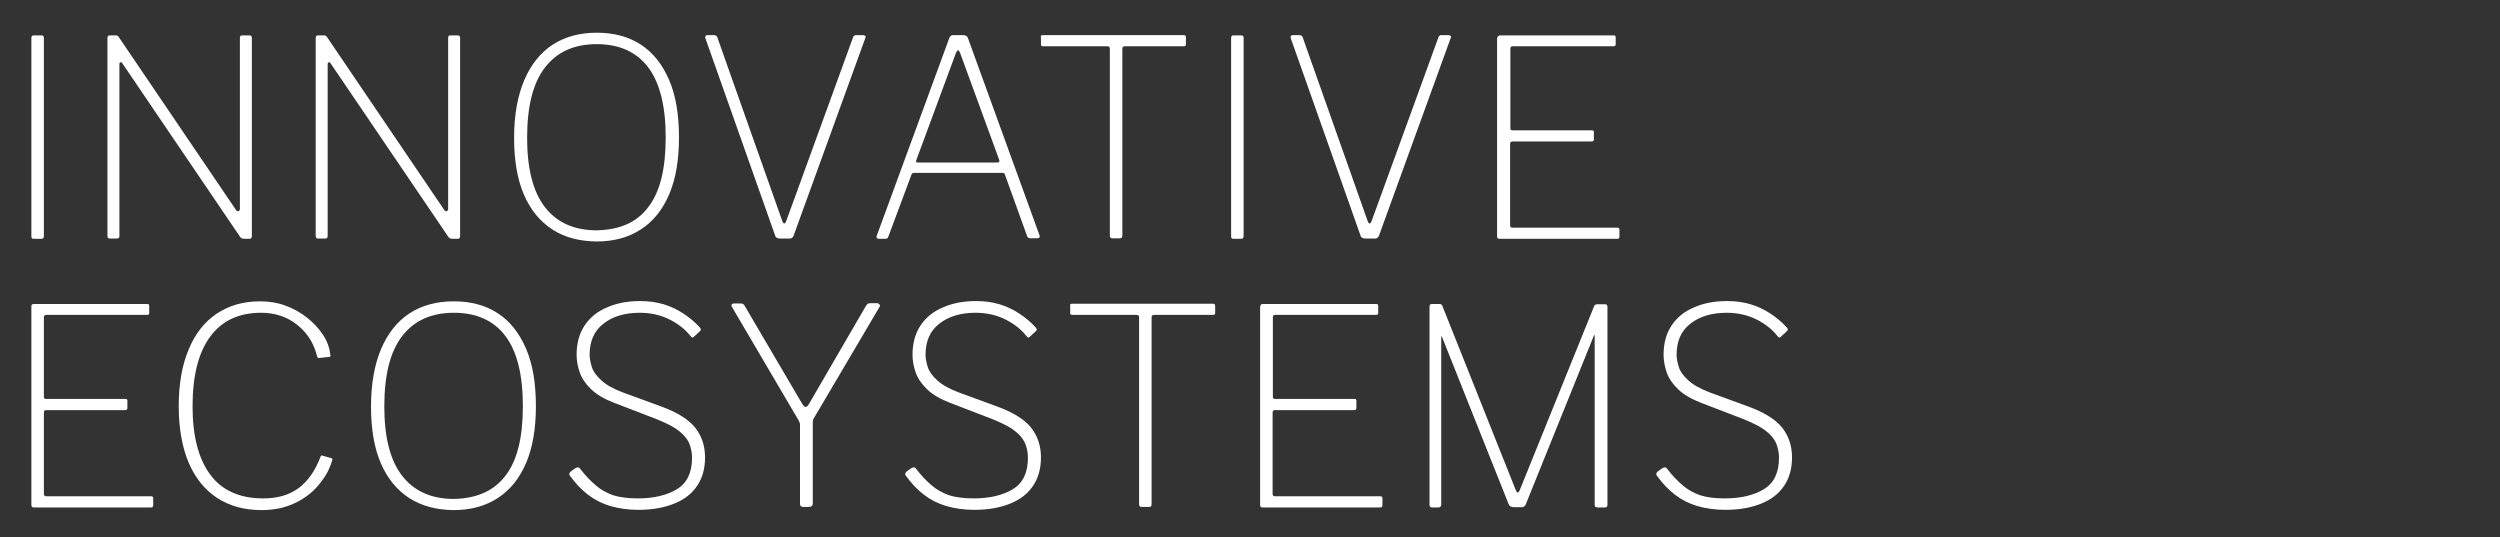 <?xml version="1.0" encoding="utf-8"?>
<!-- Generator: Adobe Illustrator 22.1.0, SVG Export Plug-In . SVG Version: 6.00 Build 0)  -->
<svg version="1.1" id="Capa_1" xmlns="http://www.w3.org/2000/svg" xmlns:xlink="http://www.w3.org/1999/xlink" x="0px" y="0px"
	 viewBox="0 0 940 202" style="enable-background:new 0 0 940 202;" xml:space="preserve">
<rect x="0" y="0" width="940" height="202" fill="#333333" stroke="none"/>
<style type="text/css">
	.st0{fill:#FFFFFF;}
</style>
<g>
	<g>
		<path class="st0" d="M15.6,13.3c0.6,0,0.9,0.3,0.9,1v74.2c0,0.5-0.1,0.8-0.2,1c-0.1,0.2-0.5,0.3-1,0.3h-2.4
			c-0.5,0-0.8-0.1-0.9-0.2c-0.1-0.1-0.2-0.4-0.2-0.8V14.3c0-0.7,0.3-1,0.9-1H15.6z"/>
		<path class="st0" d="M93.8,13.3c0.6,0,0.9,0.3,0.9,1v74.4c0,0.3-0.1,0.6-0.2,0.8c-0.1,0.2-0.4,0.3-0.7,0.3h-1.5
			c-0.4,0-0.8,0-1.1-0.1c-0.3,0-0.6-0.2-0.9-0.6l-44.1-65c-0.3-0.5-0.6-0.8-0.9-0.7c-0.2,0.1-0.4,0.3-0.4,0.7v64.7
			c0,0.6-0.3,0.9-1,0.9h-2.6c-0.6,0-0.9-0.3-0.9-1V14.3c0-0.7,0.3-1,0.9-1h1.9c0.4,0,0.7,0,0.9,0.1c0.2,0.1,0.4,0.3,0.6,0.6l44,64.9
			c0.3,0.5,0.7,0.6,1,0.5c0.3-0.2,0.5-0.4,0.5-0.7V14.2c0-0.6,0.3-0.9,0.8-0.9H93.8z"/>
		<path class="st0" d="M172.1,13.3c0.6,0,0.9,0.3,0.9,1v74.4c0,0.3-0.1,0.6-0.2,0.8c-0.1,0.2-0.4,0.3-0.7,0.3h-1.5
			c-0.4,0-0.8,0-1.1-0.1c-0.3,0-0.6-0.2-0.9-0.6l-44.1-65c-0.3-0.5-0.6-0.8-0.9-0.7c-0.2,0.1-0.4,0.3-0.4,0.7v64.7
			c0,0.6-0.3,0.9-1,0.9h-2.6c-0.6,0-0.9-0.3-0.9-1V14.3c0-0.7,0.3-1,0.9-1h1.9c0.4,0,0.7,0,0.9,0.1c0.2,0.1,0.4,0.3,0.6,0.6l44,64.9
			c0.3,0.5,0.7,0.6,1,0.5c0.3-0.2,0.5-0.4,0.5-0.7V14.2c0-0.6,0.3-0.9,0.8-0.9H172.1z"/>
		<path class="st0" d="M207.7,86.3c-4.6-3-8.2-7.3-10.7-13.1c-2.5-5.8-3.7-12.9-3.7-21.3c0-8.6,1.3-15.8,3.8-21.7
			c2.5-5.9,6.1-10.4,10.7-13.4c4.6-3,10.2-4.5,16.6-4.5c6.5,0,12,1.5,16.6,4.5c4.6,3,8.1,7.5,10.6,13.3c2.5,5.8,3.7,13,3.7,21.6
			c0,8.4-1.2,15.6-3.7,21.4c-2.5,5.8-6,10.2-10.7,13.2c-4.6,3-10.2,4.5-16.6,4.5C217.9,90.7,212.3,89.3,207.7,86.3z M243.8,77.8
			c4.4-5.7,6.5-14.4,6.5-26.1c0-11.8-2.2-20.6-6.6-26.4c-4.4-5.8-10.9-8.7-19.3-8.7c-8.5,0-15,2.9-19.5,8.8
			c-4.5,5.8-6.7,14.6-6.7,26.4c0,11.6,2.2,20.3,6.7,26.1c4.5,5.8,11,8.7,19.5,8.7C233.1,86.4,239.5,83.6,243.8,77.8z"/>
		<path class="st0" d="M325.4,13.5c0.1,0.2,0.1,0.4,0,0.7l-27,74.4c-0.3,0.8-0.8,1.1-1.6,1.1h-3.3c-1.1,0-1.8-0.3-2-1l-26.3-74.4
			c-0.1-0.3,0-0.6,0.1-0.8c0.1-0.2,0.4-0.3,0.7-0.3h2.4c0.7,0,1.1,0.3,1.3,0.8l24.4,69c0.5,1.4,1.1,1.4,1.6-0.1l25.1-69
			c0.2-0.5,0.6-0.7,1.1-0.7h2.6C325,13.3,325.2,13.4,325.4,13.5z"/>
		<path class="st0" d="M329.7,89.5c-0.1-0.2-0.2-0.4-0.1-0.7l27.3-74.4c0.1-0.4,0.3-0.7,0.6-0.9c0.2-0.2,0.6-0.3,1.1-0.3h3.4
			c1,0,1.6,0.3,1.9,1l27,74.4c0.1,0.3,0.1,0.5-0.1,0.7c-0.2,0.2-0.4,0.3-0.8,0.3h-2.5c-0.7,0-1.1-0.3-1.3-0.8l-8.3-23
			c-0.1-0.3-0.2-0.5-0.3-0.6c-0.1-0.1-0.4-0.2-0.7-0.2h-33.2c-0.5,0-0.8,0.2-1,0.7L334,89c-0.1,0.3-0.2,0.5-0.4,0.6
			c-0.2,0.1-0.4,0.2-0.8,0.2h-2.6C330,89.7,329.8,89.6,329.7,89.5z M375,61.1c0.7,0,0.9-0.3,0.7-1L361,19.9c-0.3-0.7-0.5-1-0.8-1
			c-0.2,0-0.5,0.4-0.8,1.1l-14.9,40.3c-0.2,0.6,0,0.8,0.5,0.8H375z"/>
		<path class="st0" d="M391.3,14c0-0.3,0.1-0.5,0.2-0.6s0.3-0.2,0.6-0.2h53c0.3,0,0.5,0.1,0.6,0.2s0.2,0.3,0.2,0.6v2.7
			c0,0.5-0.3,0.7-0.8,0.7H423c-0.7,0-1,0.3-1,0.9v70.3c0,0.7-0.3,1-0.9,1h-2.8c-0.7,0-1-0.3-1-1V18.3c0-0.6-0.3-0.9-1-0.9h-24.1
			c-0.6,0-0.8-0.2-0.8-0.7V14z"/>
		<path class="st0" d="M466.7,13.3c0.6,0,0.9,0.3,0.9,1v74.2c0,0.5-0.1,0.8-0.2,1c-0.1,0.2-0.5,0.3-1,0.3H464
			c-0.5,0-0.8-0.1-0.9-0.2c-0.1-0.1-0.2-0.4-0.2-0.8V14.3c0-0.7,0.3-1,0.9-1H466.7z"/>
		<path class="st0" d="M545.5,13.5c0.1,0.2,0.1,0.4,0,0.7l-27,74.4c-0.3,0.8-0.8,1.1-1.6,1.1h-3.3c-1.1,0-1.8-0.3-2-1l-26.3-74.4
			c-0.1-0.3,0-0.6,0.1-0.8c0.1-0.2,0.4-0.3,0.7-0.3h2.4c0.7,0,1.1,0.3,1.3,0.8l24.4,69c0.5,1.4,1.1,1.4,1.6-0.1l25.1-69
			c0.2-0.5,0.6-0.7,1.1-0.7h2.6C545.1,13.3,545.3,13.4,545.5,13.5z"/>
		<path class="st0" d="M564.1,13.3h42.7c0.5,0,0.7,0.2,0.7,0.7v2.7c0,0.5-0.3,0.7-0.8,0.7h-37.9c-0.6,0-0.9,0.3-0.9,0.9v30
			c0,0.5,0.3,0.7,0.9,0.7h29.8c0.5,0,0.7,0.2,0.7,0.7v2.7c0,0.3-0.1,0.5-0.2,0.6c-0.1,0.1-0.3,0.2-0.7,0.2h-29.7
			c-0.6,0-0.9,0.3-0.9,0.9v30.6c0,0.6,0.3,0.9,0.9,0.9h39.4c0.5,0,0.8,0.2,0.8,0.7V89c0,0.3-0.1,0.5-0.2,0.6
			c-0.1,0.1-0.3,0.2-0.6,0.2h-44.3c-0.6,0-0.9-0.3-0.9-1V14.3C563.2,13.6,563.5,13.3,564.1,13.3z"/>
		<path class="st0" d="M12.7,114.3h42.7c0.5,0,0.7,0.2,0.7,0.7v2.7c0,0.5-0.3,0.7-0.8,0.7H17.4c-0.6,0-0.9,0.3-0.9,0.9v30
			c0,0.5,0.3,0.7,0.9,0.7h29.8c0.5,0,0.7,0.2,0.7,0.7v2.7c0,0.3-0.1,0.5-0.2,0.6c-0.1,0.1-0.3,0.2-0.7,0.2H17.4
			c-0.6,0-0.9,0.3-0.9,0.9v30.6c0,0.6,0.3,0.9,0.9,0.9h39.4c0.5,0,0.8,0.2,0.8,0.7v2.7c0,0.3-0.1,0.5-0.2,0.6
			c-0.1,0.1-0.3,0.2-0.6,0.2H12.7c-0.6,0-0.9-0.3-0.9-1v-74.4C11.7,114.6,12.1,114.3,12.7,114.3z"/>
		<path class="st0" d="M107.3,114.9c3,1.1,5.7,2.6,8.1,4.5c2.4,1.9,4.4,4,6,6.4c1.6,2.4,2.5,4.9,2.8,7.6c0.1,0.3,0.1,0.5,0,0.6
			c-0.1,0.1-0.2,0.2-0.5,0.2l-3.7,0.4c-0.2,0.1-0.4,0-0.5-0.1c-0.1-0.1-0.2-0.3-0.3-0.6c-1.2-4.9-3.7-8.8-7.5-11.8
			s-8.3-4.5-13.5-4.5c-8.4,0-14.8,3-19.2,9c-4.4,6-6.6,14.7-6.6,26.2c0,11.1,2.2,19.6,6.6,25.6c4.4,6,11.1,9,20,9
			c5.4,0,9.8-1.3,13.3-3.9c3.5-2.6,6.3-6.6,8.3-12c0.1-0.2,0.3-0.3,0.6-0.2l3.5,1c0.1,0.1,0.2,0.2,0.3,0.3c0,0.1,0,0.3-0.1,0.5
			c-0.7,2.3-1.6,4.4-2.9,6.3c-1.2,1.9-2.7,3.6-4.3,5.2c-1.6,1.5-3.5,2.8-5.5,3.9c-2,1.1-4.2,1.9-6.5,2.5c-2.3,0.5-4.7,0.8-7.2,0.8
			c-6.6,0-12.2-1.5-16.9-4.6c-4.7-3.1-8.2-7.5-10.7-13.3c-2.4-5.8-3.7-12.8-3.7-21.1c0-8.3,1.2-15.4,3.7-21.3
			c2.4-5.9,5.9-10.4,10.5-13.5c4.6-3.1,10-4.7,16.4-4.7C101.2,113.3,104.3,113.8,107.3,114.9z"/>
		<path class="st0" d="M153.9,187.3c-4.6-3-8.2-7.3-10.7-13.1c-2.5-5.8-3.7-12.9-3.7-21.3c0-8.6,1.3-15.8,3.8-21.7
			c2.5-5.9,6.1-10.4,10.7-13.4c4.6-3,10.2-4.5,16.6-4.5c6.5,0,12,1.5,16.6,4.5c4.6,3,8.1,7.5,10.6,13.3c2.5,5.8,3.7,13,3.7,21.6
			c0,8.4-1.2,15.6-3.7,21.4c-2.5,5.8-6,10.2-10.7,13.2c-4.6,3-10.2,4.5-16.6,4.5C164.1,191.7,158.6,190.3,153.9,187.3z M190.1,178.8
			c4.4-5.7,6.5-14.4,6.5-26.1c0-11.8-2.2-20.6-6.6-26.4c-4.4-5.8-10.9-8.7-19.3-8.7c-8.5,0-15,2.9-19.5,8.8
			c-4.5,5.8-6.7,14.6-6.7,26.4c0,11.6,2.2,20.3,6.7,26.1c4.5,5.8,11,8.7,19.5,8.7C179.3,187.4,185.7,184.6,190.1,178.8z"/>
		<path class="st0" d="M251.7,120.1c-3.2-1.6-6.9-2.5-11.2-2.5c-5.6,0-10.2,1.4-13.6,4.1c-3.5,2.7-5.2,6.6-5.2,11.7
			c0,1.3,0.3,2.8,0.8,4.5c0.5,1.7,1.7,3.4,3.6,5.1c1.8,1.7,4.5,3.2,8.2,4.6l14.2,5.2c6.1,2.2,10.4,4.9,12.9,8
			c2.5,3.2,3.7,6.9,3.7,11.2c0,4.2-1,7.8-3,10.7c-2,3-4.9,5.2-8.7,6.7c-3.7,1.5-8.2,2.3-13.4,2.3c-3.8,0-7.2-0.5-10.4-1.4
			c-3.1-0.9-5.9-2.3-8.4-4.2c-2.5-1.9-4.7-4.2-6.8-7.1c-0.3-0.3-0.4-0.7-0.3-1c0.1-0.3,0.4-0.7,0.9-1l1.1-0.8c0.5-0.3,1-0.5,1.2-0.5
			c0.3,0,0.5,0.2,0.8,0.5c1.9,2.5,3.8,4.5,5.8,6.2c1.9,1.7,4.1,2.9,6.6,3.8c2.5,0.8,5.6,1.2,9.3,1.2c6.1,0,11-1.2,14.8-3.5
			c3.7-2.3,5.6-6.2,5.6-11.7c0-2.1-0.4-3.9-1.1-5.6c-0.7-1.6-2-3.2-4-4.7c-1.9-1.5-4.8-2.9-8.5-4.4l-15.6-6
			c-3.7-1.4-6.6-3.1-8.7-5.1s-3.5-4.1-4.3-6.3c-0.8-2.3-1.2-4.5-1.2-6.7c0-4.3,1-8,3-11c2-3,4.8-5.3,8.4-6.8
			c3.6-1.6,7.7-2.4,12.5-2.4c3.2,0,6.1,0.4,8.8,1.2c2.6,0.8,5,1.9,7.3,3.4c2.3,1.5,4.4,3.2,6.3,5.3c0.2,0.2,0.3,0.4,0.4,0.7
			c0.1,0.2-0.1,0.5-0.4,0.8l-2.3,2.1c-0.3,0.2-0.5,0.3-0.6,0.2c-0.1-0.1-0.4-0.3-0.7-0.7C257.5,123.7,254.9,121.7,251.7,120.1z"/>
		<path class="st0" d="M330.8,114.6c0.1,0.2,0.1,0.5-0.1,0.8l-24.6,41.7c-0.2,0.3-0.3,0.6-0.4,0.8c0,0.3-0.1,0.7-0.1,1.2v30.2
			c0,0.9-0.5,1.3-1.5,1.3h-2c-0.5,0-0.8-0.1-1-0.3c-0.2-0.2-0.3-0.5-0.3-0.8v-29.3c0-0.5,0-0.9-0.1-1.2c-0.1-0.2-0.2-0.5-0.4-0.9
			l-25.1-42.7c-0.2-0.3-0.2-0.6-0.1-0.9c0.1-0.2,0.4-0.4,0.9-0.4h2.4c0.5,0,0.8,0.1,1,0.2c0.2,0.1,0.4,0.4,0.6,0.7l21.6,36.8
			c0.5,0.8,0.9,1.2,1.3,1.2c0.4,0,0.8-0.3,1.2-1l21.5-37c0.3-0.4,0.5-0.7,0.7-0.8c0.2-0.1,0.5-0.2,1-0.2h2.7
			C330.5,114.3,330.7,114.4,330.8,114.6z"/>
		<path class="st0" d="M378,120.1c-3.2-1.6-6.9-2.5-11.2-2.5c-5.6,0-10.2,1.4-13.6,4.1c-3.5,2.7-5.2,6.6-5.2,11.7
			c0,1.3,0.3,2.8,0.8,4.5c0.5,1.7,1.7,3.4,3.6,5.1c1.8,1.7,4.5,3.2,8.2,4.6l14.2,5.2c6.1,2.2,10.4,4.9,12.9,8
			c2.5,3.2,3.7,6.9,3.7,11.2c0,4.2-1,7.8-3,10.7c-2,3-4.9,5.2-8.7,6.7c-3.7,1.5-8.2,2.3-13.4,2.3c-3.8,0-7.2-0.5-10.4-1.4
			c-3.1-0.9-5.9-2.3-8.4-4.2c-2.5-1.9-4.7-4.2-6.8-7.1c-0.3-0.3-0.4-0.7-0.3-1c0.1-0.3,0.4-0.7,0.9-1l1.1-0.8c0.5-0.3,1-0.5,1.2-0.5
			c0.3,0,0.5,0.2,0.8,0.5c1.9,2.5,3.8,4.5,5.8,6.2c1.9,1.7,4.1,2.9,6.6,3.8c2.5,0.8,5.6,1.2,9.3,1.2c6.1,0,11-1.2,14.8-3.5
			c3.7-2.3,5.6-6.2,5.6-11.7c0-2.1-0.4-3.9-1.1-5.6c-0.7-1.6-2-3.2-4-4.7c-1.9-1.5-4.8-2.9-8.5-4.4l-15.6-6
			c-3.7-1.4-6.6-3.1-8.7-5.1s-3.5-4.1-4.3-6.3c-0.8-2.3-1.2-4.5-1.2-6.7c0-4.3,1-8,3-11c2-3,4.8-5.3,8.4-6.8
			c3.6-1.6,7.7-2.4,12.5-2.4c3.2,0,6.1,0.4,8.8,1.2c2.6,0.8,5,1.9,7.3,3.4c2.3,1.5,4.4,3.2,6.3,5.3c0.2,0.2,0.3,0.4,0.4,0.7
			c0.1,0.2-0.1,0.5-0.4,0.8l-2.3,2.1c-0.3,0.2-0.5,0.3-0.6,0.2c-0.1-0.1-0.4-0.3-0.7-0.7C383.8,123.7,381.2,121.7,378,120.1z"/>
		<path class="st0" d="M402.3,115c0-0.3,0.1-0.5,0.2-0.6s0.3-0.2,0.6-0.2h53c0.3,0,0.5,0.1,0.6,0.2s0.2,0.3,0.2,0.6v2.7
			c0,0.5-0.3,0.7-0.8,0.7H434c-0.7,0-1,0.3-1,0.9v70.3c0,0.7-0.3,1-0.9,1h-2.8c-0.7,0-1-0.3-1-1v-70.3c0-0.6-0.3-0.9-1-0.9h-24.1
			c-0.6,0-0.8-0.2-0.8-0.7V115z"/>
		<path class="st0" d="M474.8,114.3h42.7c0.5,0,0.7,0.2,0.7,0.7v2.7c0,0.5-0.3,0.7-0.8,0.7h-37.9c-0.6,0-0.9,0.3-0.9,0.9v30
			c0,0.5,0.3,0.7,0.9,0.7h29.8c0.5,0,0.7,0.2,0.7,0.7v2.7c0,0.3-0.1,0.5-0.2,0.6c-0.1,0.1-0.3,0.2-0.7,0.2h-29.7
			c-0.6,0-0.9,0.3-0.9,0.9v30.6c0,0.6,0.3,0.9,0.9,0.9H519c0.5,0,0.8,0.2,0.8,0.7v2.7c0,0.3-0.1,0.5-0.2,0.6
			c-0.1,0.1-0.3,0.2-0.6,0.2h-44.3c-0.6,0-0.9-0.3-0.9-1v-74.4C473.9,114.6,474.2,114.3,474.8,114.3z"/>
		<path class="st0" d="M537.5,189.7v-74.4c0-0.7,0.3-1,0.9-1h2.7c0.4,0,0.7,0.1,0.9,0.2s0.3,0.3,0.4,0.7l27.5,69
			c0.3,0.7,0.5,1,0.8,1c0.3,0,0.5-0.4,0.8-1.1l27.9-69c0.2-0.5,0.6-0.7,1.1-0.7h3c0.6,0,0.9,0.3,0.9,1v74.4c0,0.7-0.3,1-0.9,1h-2.8
			c-0.3,0-0.6-0.1-0.8-0.2c-0.2-0.1-0.3-0.4-0.3-0.7v-63.7c0-0.3,0-0.4-0.1-0.3c-0.1,0.1-0.1,0.2-0.2,0.3l-25.6,63.4
			c-0.3,0.8-0.8,1.1-1.6,1.1h-2.8c-1,0-1.7-0.3-2-1l-25.1-63c-0.1-0.1-0.1-0.2-0.2-0.3c-0.1,0-0.1,0.1-0.1,0.3v63.1
			c0,0.3-0.1,0.5-0.3,0.7c-0.2,0.2-0.4,0.3-0.8,0.3h-2.6C537.8,190.7,537.5,190.4,537.5,189.7z"/>
		<path class="st0" d="M660.4,120.1c-3.2-1.6-6.9-2.5-11.2-2.5c-5.6,0-10.2,1.4-13.6,4.1c-3.5,2.7-5.2,6.6-5.2,11.7
			c0,1.3,0.3,2.8,0.8,4.5c0.5,1.7,1.7,3.4,3.6,5.1c1.8,1.7,4.5,3.2,8.2,4.6l14.2,5.2c6.1,2.2,10.4,4.9,12.9,8
			c2.5,3.2,3.7,6.9,3.7,11.2c0,4.2-1,7.8-3,10.7c-2,3-4.9,5.2-8.7,6.7c-3.7,1.5-8.2,2.3-13.4,2.3c-3.8,0-7.2-0.5-10.4-1.4
			c-3.1-0.9-5.9-2.3-8.4-4.2c-2.5-1.9-4.7-4.2-6.8-7.1c-0.3-0.3-0.4-0.7-0.3-1c0.1-0.3,0.4-0.7,0.9-1l1.1-0.8c0.5-0.3,1-0.5,1.2-0.5
			s0.5,0.2,0.8,0.5c1.9,2.5,3.8,4.5,5.8,6.2c1.9,1.7,4.1,2.9,6.6,3.8c2.5,0.8,5.6,1.2,9.3,1.2c6.1,0,11-1.2,14.8-3.5
			c3.7-2.3,5.6-6.2,5.6-11.7c0-2.1-0.4-3.9-1.1-5.6c-0.7-1.6-2-3.2-4-4.7c-1.9-1.5-4.8-2.9-8.5-4.4l-15.6-6
			c-3.7-1.4-6.6-3.1-8.7-5.1c-2.1-2-3.5-4.1-4.3-6.3c-0.8-2.3-1.2-4.5-1.2-6.7c0-4.3,1-8,3-11c2-3,4.8-5.3,8.4-6.8
			c3.6-1.6,7.7-2.4,12.5-2.4c3.2,0,6.1,0.4,8.8,1.2c2.6,0.8,5,1.9,7.3,3.4c2.3,1.5,4.4,3.2,6.3,5.3c0.2,0.2,0.3,0.4,0.4,0.7
			c0.1,0.2-0.1,0.5-0.4,0.8l-2.3,2.1c-0.3,0.2-0.5,0.3-0.6,0.2c-0.1-0.1-0.4-0.3-0.7-0.7C666.2,123.7,663.6,121.7,660.4,120.1z"/>
	</g>
</g>
</svg>
